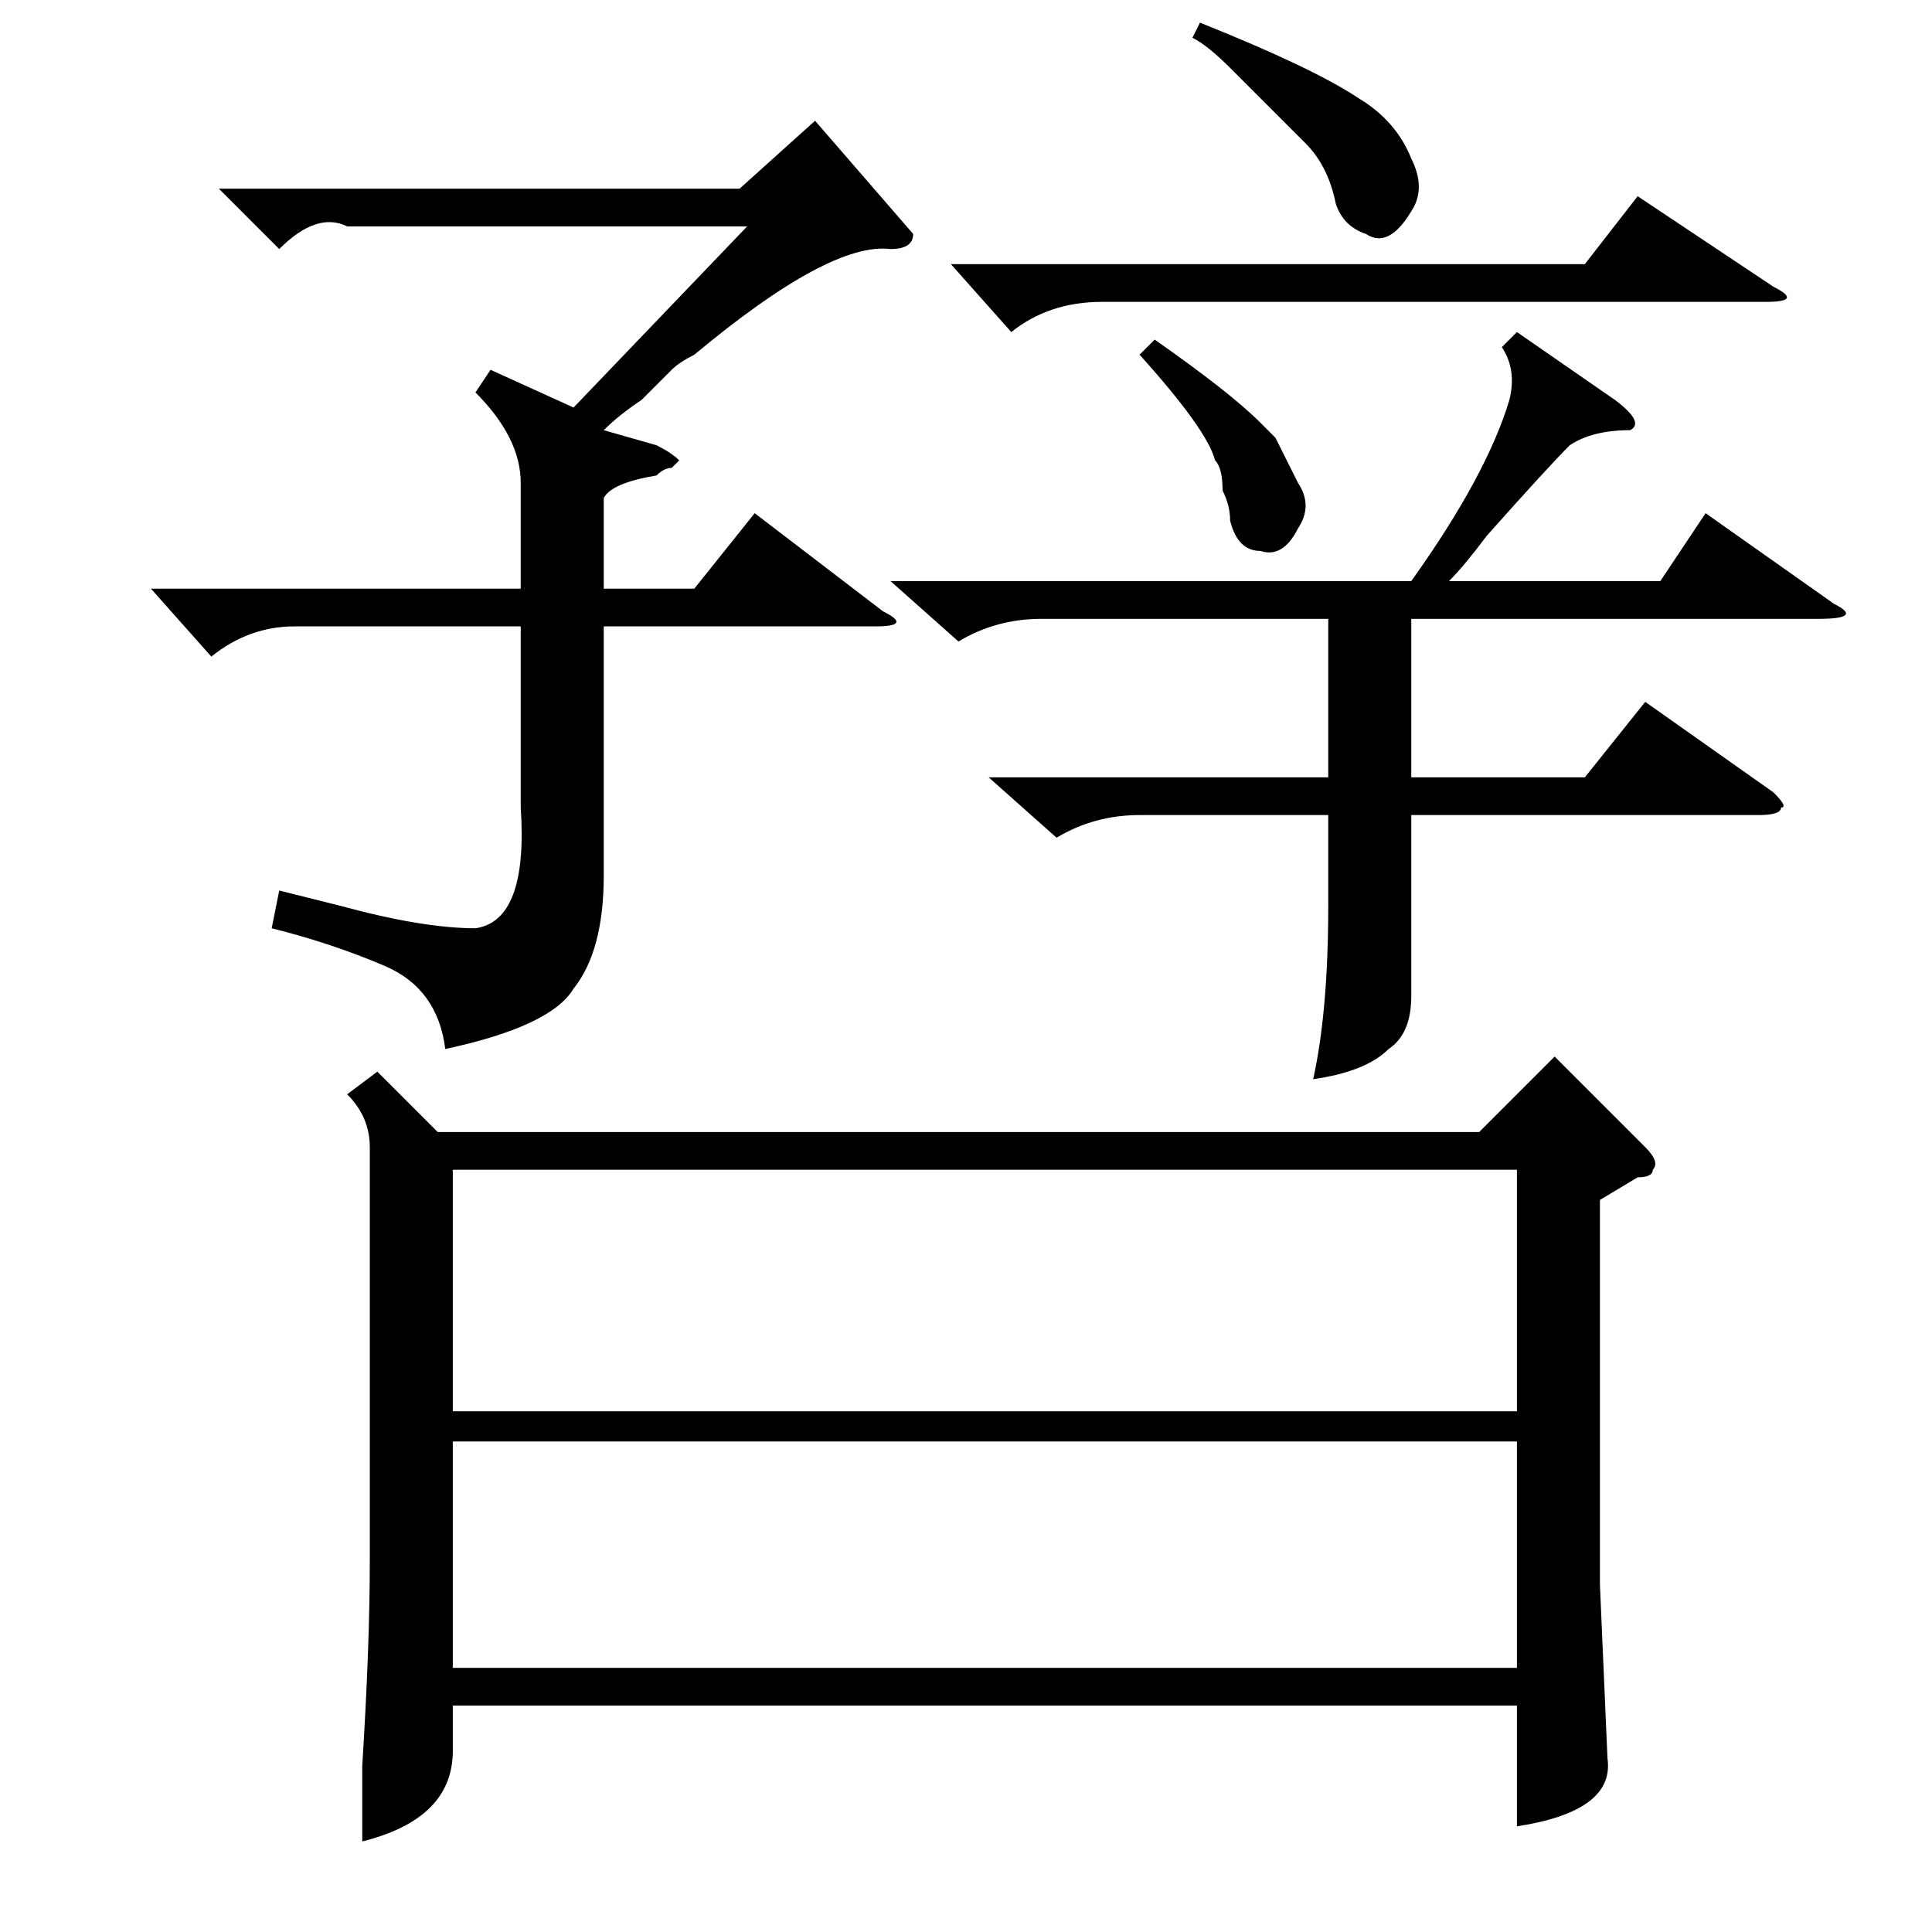 <?xml version="1.0" standalone="no"?>
<!DOCTYPE svg PUBLIC "-//W3C//DTD SVG 1.1//EN" "http://www.w3.org/Graphics/SVG/1.1/DTD/svg11.dtd" >
<svg xmlns="http://www.w3.org/2000/svg" xmlns:xlink="http://www.w3.org/1999/xlink" version="1.1" viewBox="0 -52 256 256">
  <g transform="matrix(1 0 0 -1 0 204)">
   <path fill="currentColor"
d="M50 114l8 -8h138l10 10l12 -12q2 -2 1 -3q0 -1 -2 -1l-5 -3v-51l1 -23q1 -7 -12 -9v16h-141v-6q0 -9 -12 -12v10q1 16 1 27v55q0 4 -3 7zM60 69h141v32h-141v-32zM201 65h-141v-30h141v30zM20 178h49v14q0 6 -6 12l2 3l11 -5l23 24h-53q-4 2 -9 -3l-8 8h69l10 9l13 -15
q0 -2 -3 -2q-8 1 -26 -14q-2 -1 -3 -2l-4 -4q-3 -2 -5 -4l7 -2q2 -1 3 -2l-1 -1q-1 0 -2 -1q-6 -1 -7 -3v-12h12l8 10l17 -13q4 -2 -1 -2h-36v-33q0 -10 -4 -15q-3 -5 -17 -8q-1 8 -8 11t-15 5l1 5l8 -2q11 -3 18 -3q7 1 6 16v24h-30q-6 0 -11 -4zM118 179h69q10 14 13 24
q1 4 -1 7l2 2l13 -9q4 -3 2 -4q-5 0 -8 -2q-3 -3 -11 -12q-3 -4 -5 -6h28l6 9l17 -12q4 -2 -2 -2h-54v-21h23l8 10l17 -12q2 -2 1 -2q0 -1 -3 -1h-46v-11v-13q0 -5 -3 -7q-3 -3 -10 -4q2 9 2 23v12h-25q-6 0 -11 -3l-9 8h45v21h-38q-6 0 -11 -3zM126 221h84l7 9l18 -12
q4 -2 -1 -2h-88q-7 0 -12 -4zM158 251l1 2q15 -6 21 -10q5 -3 7 -8q2 -4 0 -7q-3 -5 -6 -3q-3 1 -4 4q-1 5 -4 8l-10 10q-3 3 -5 4zM151 209l2 2q10 -7 14 -11l2 -2l3 -6q2 -3 0 -6q-2 -4 -5 -3q-3 0 -4 4q0 2 -1 4q0 3 -1 4q-1 4 -10 14z" />
  </g>

</svg>
